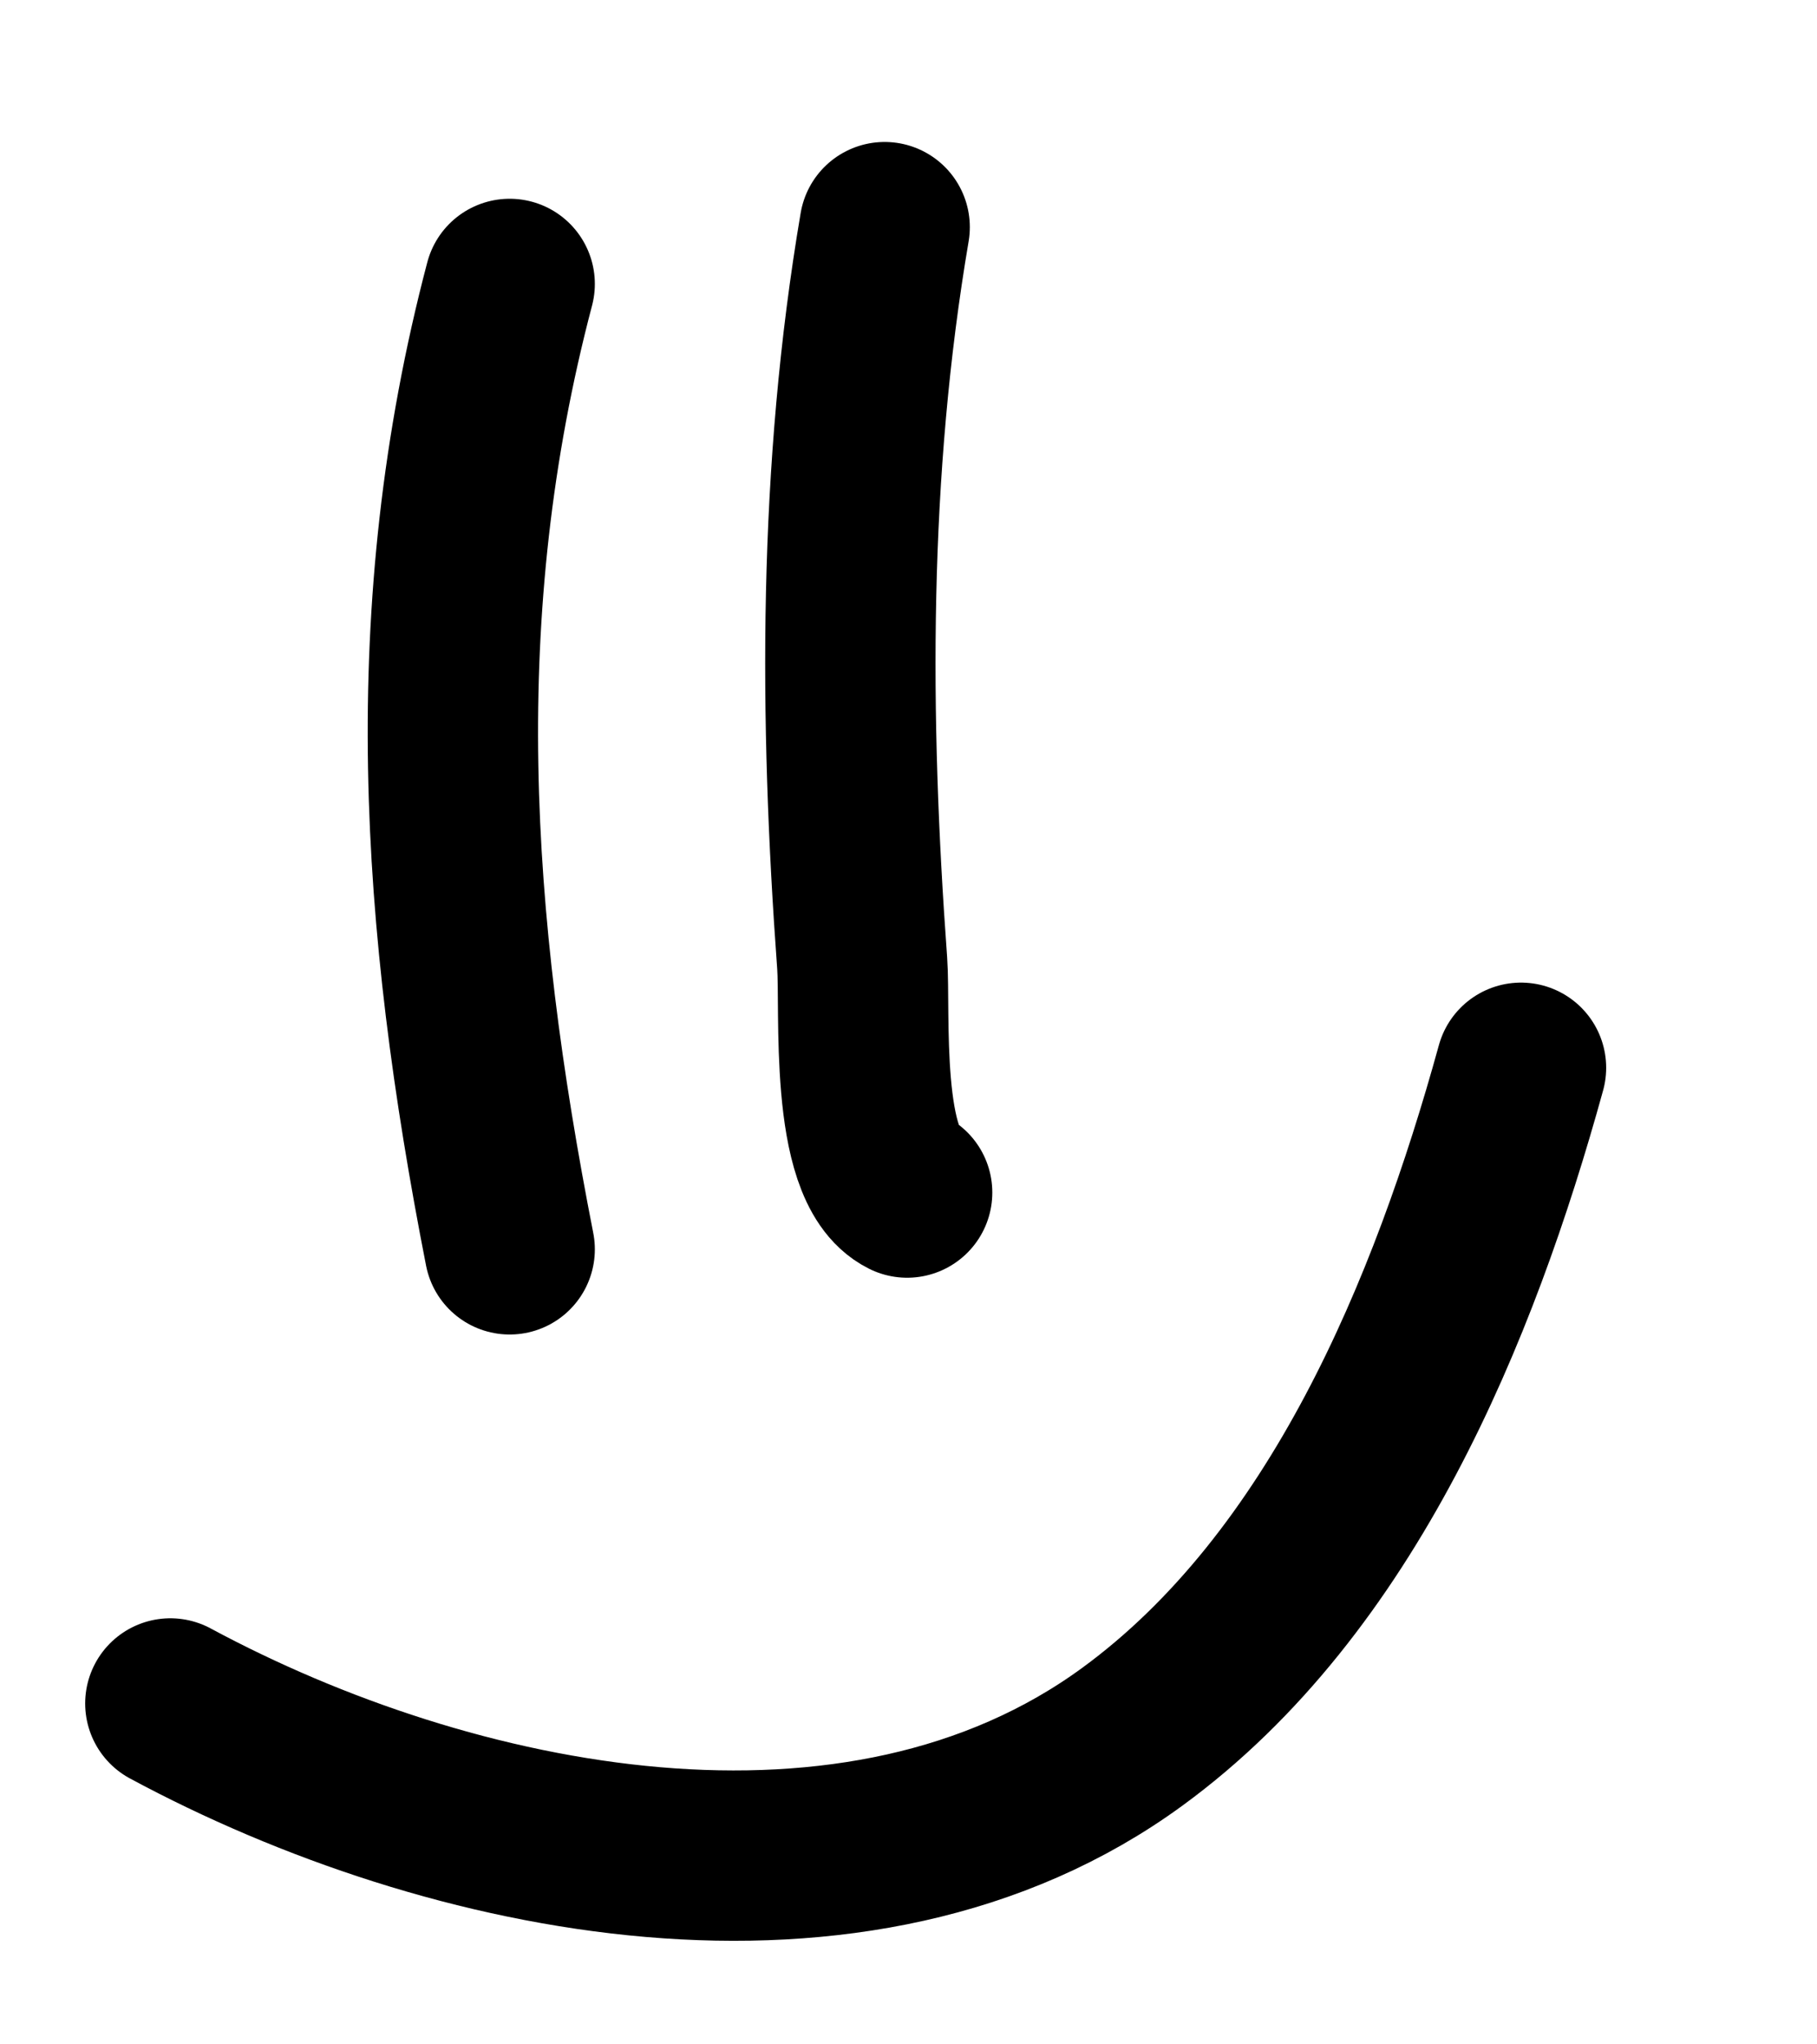 <svg width="32" height="36" viewBox="0 0 32 36" fill="none" xmlns="http://www.w3.org/2000/svg">
<path d="M8.976 5C7.457 10.764 7.842 16.223 8.976 22" stroke="black" stroke-width="3" stroke-linecap="round"/>
<path d="M15.58 4C14.85 8.293 14.867 12.623 15.184 16.959C15.244 17.787 15.041 20.533 15.976 21" stroke="black" stroke-width="3" stroke-linecap="round"/>
<path d="M3 29.997C7.926 32.65 15.094 34.129 19.946 30.58C23.641 27.878 25.612 23.063 26.787 18.803" stroke="black" stroke-width="3" stroke-linecap="round"/>
</svg>
